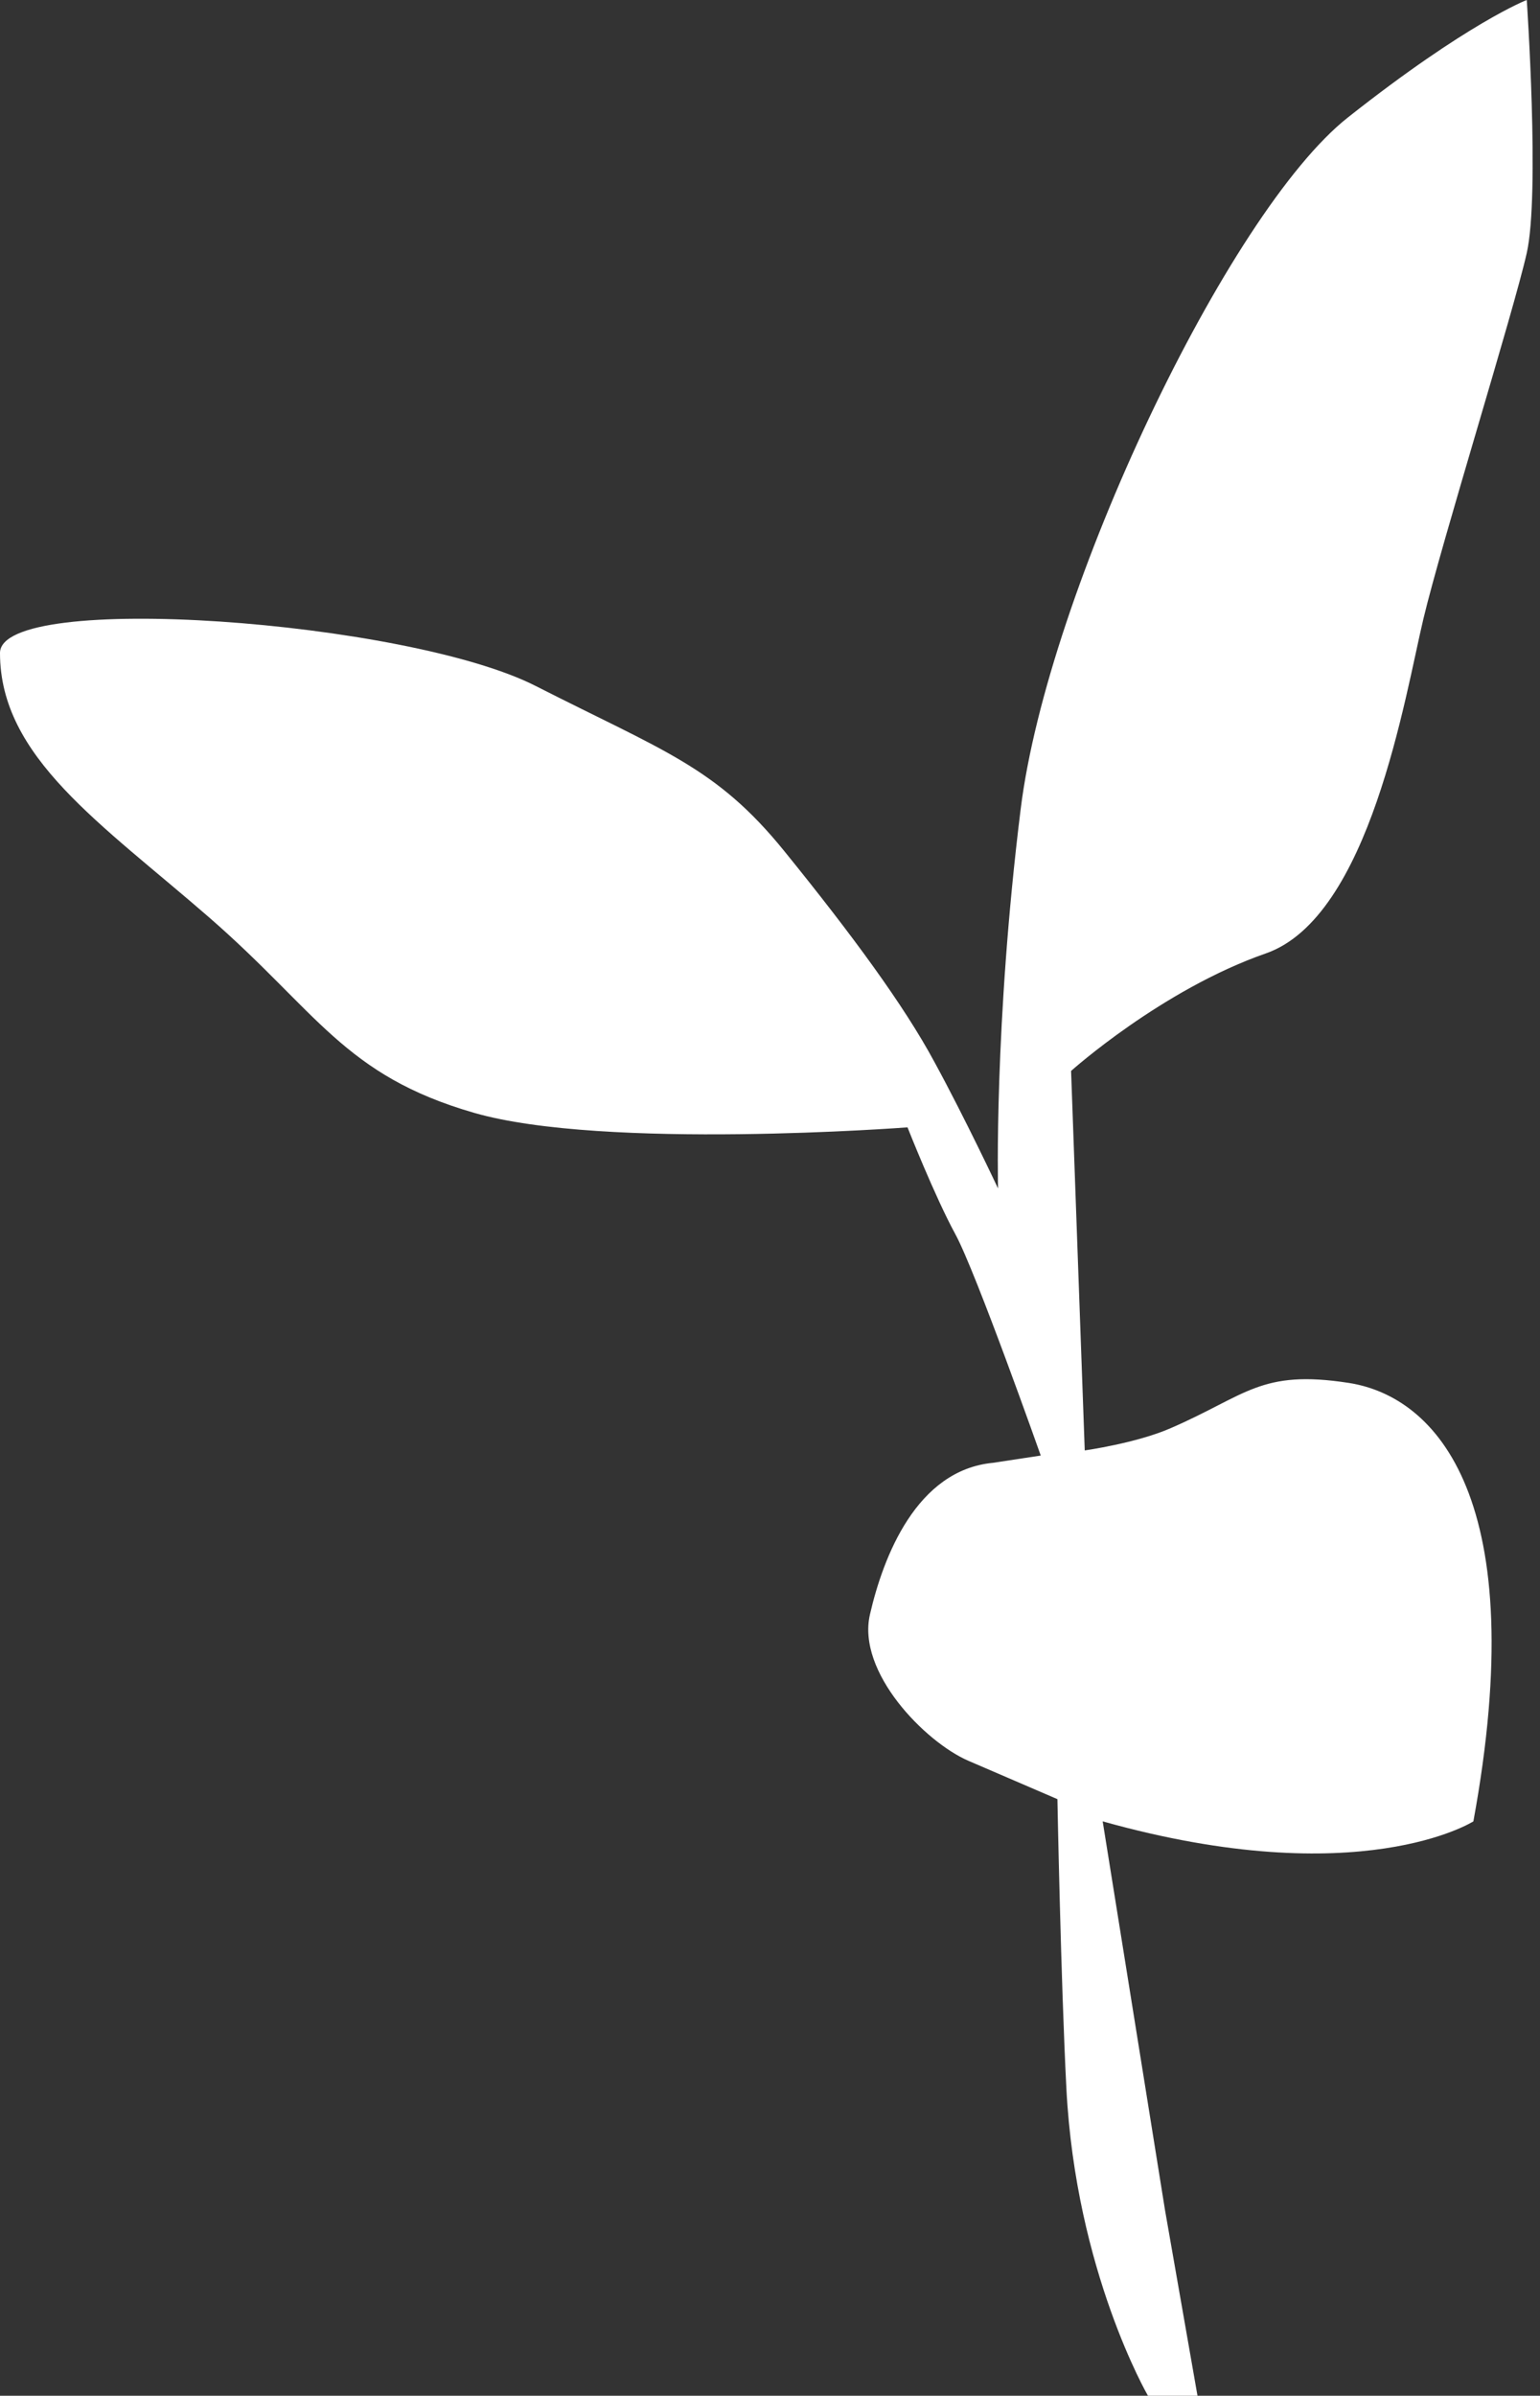<?xml version="1.0" encoding="UTF-8"?><svg xmlns="http://www.w3.org/2000/svg" xmlns:xlink="http://www.w3.org/1999/xlink" fill="#000000" height="560.6" preserveAspectRatio="xMidYMid meet" version="1" viewBox="0.0 0.0 360.6 560.6" width="360.6" zoomAndPan="magnify"><rect x="0.0" y="0.0" width="360.6" height="560.6" fill="#333333" stroke="none"/><g id="change1_1"><path d="M218.8,248.5c-7.1-13.2-19.3-29.8-35.2-49.4s-28.1-23.3-58.2-38.6S0,138.2,0,152.8c0,24.4,23.7,39.9,49,61.9 s31.5,36.9,62,45.7c30.5,8.8,101.5,3.4,101.5,3.4s6.4,16.2,11.2,25s20,51.8,20,51.8l-11.2,1.7c-17.9,1.7-25.7,22-28.8,35.5 s12.9,29.8,23,34.2l20.9,9c0,0,0.8,42.3,2.1,67.7c2.2,42.8,19.1,71.9,19.1,71.9h11.6l-7.6-43.4l-14.6-91c60.3,16.9,86.8,0,86.8,0 c13.8-75.1-8.5-99.4-29.2-102.6s-23.9,2.9-41.7,10.6c-8,3.5-20.1,5.2-20.1,5.2l-3.2-88.8c0,0,21.2-19,45.6-27.5s32.6-60.3,36.9-78.3 s21.1-71.8,24.2-85.6s0-59.2,0-59.2s-13.8,5.3-41.9,27.5s-70.3,111-76.6,161.8s-5.3,88.8-5.3,88.8S226,261.7,218.8,248.5 L218.8,248.5z" fill="#ffffff"/></g></svg>